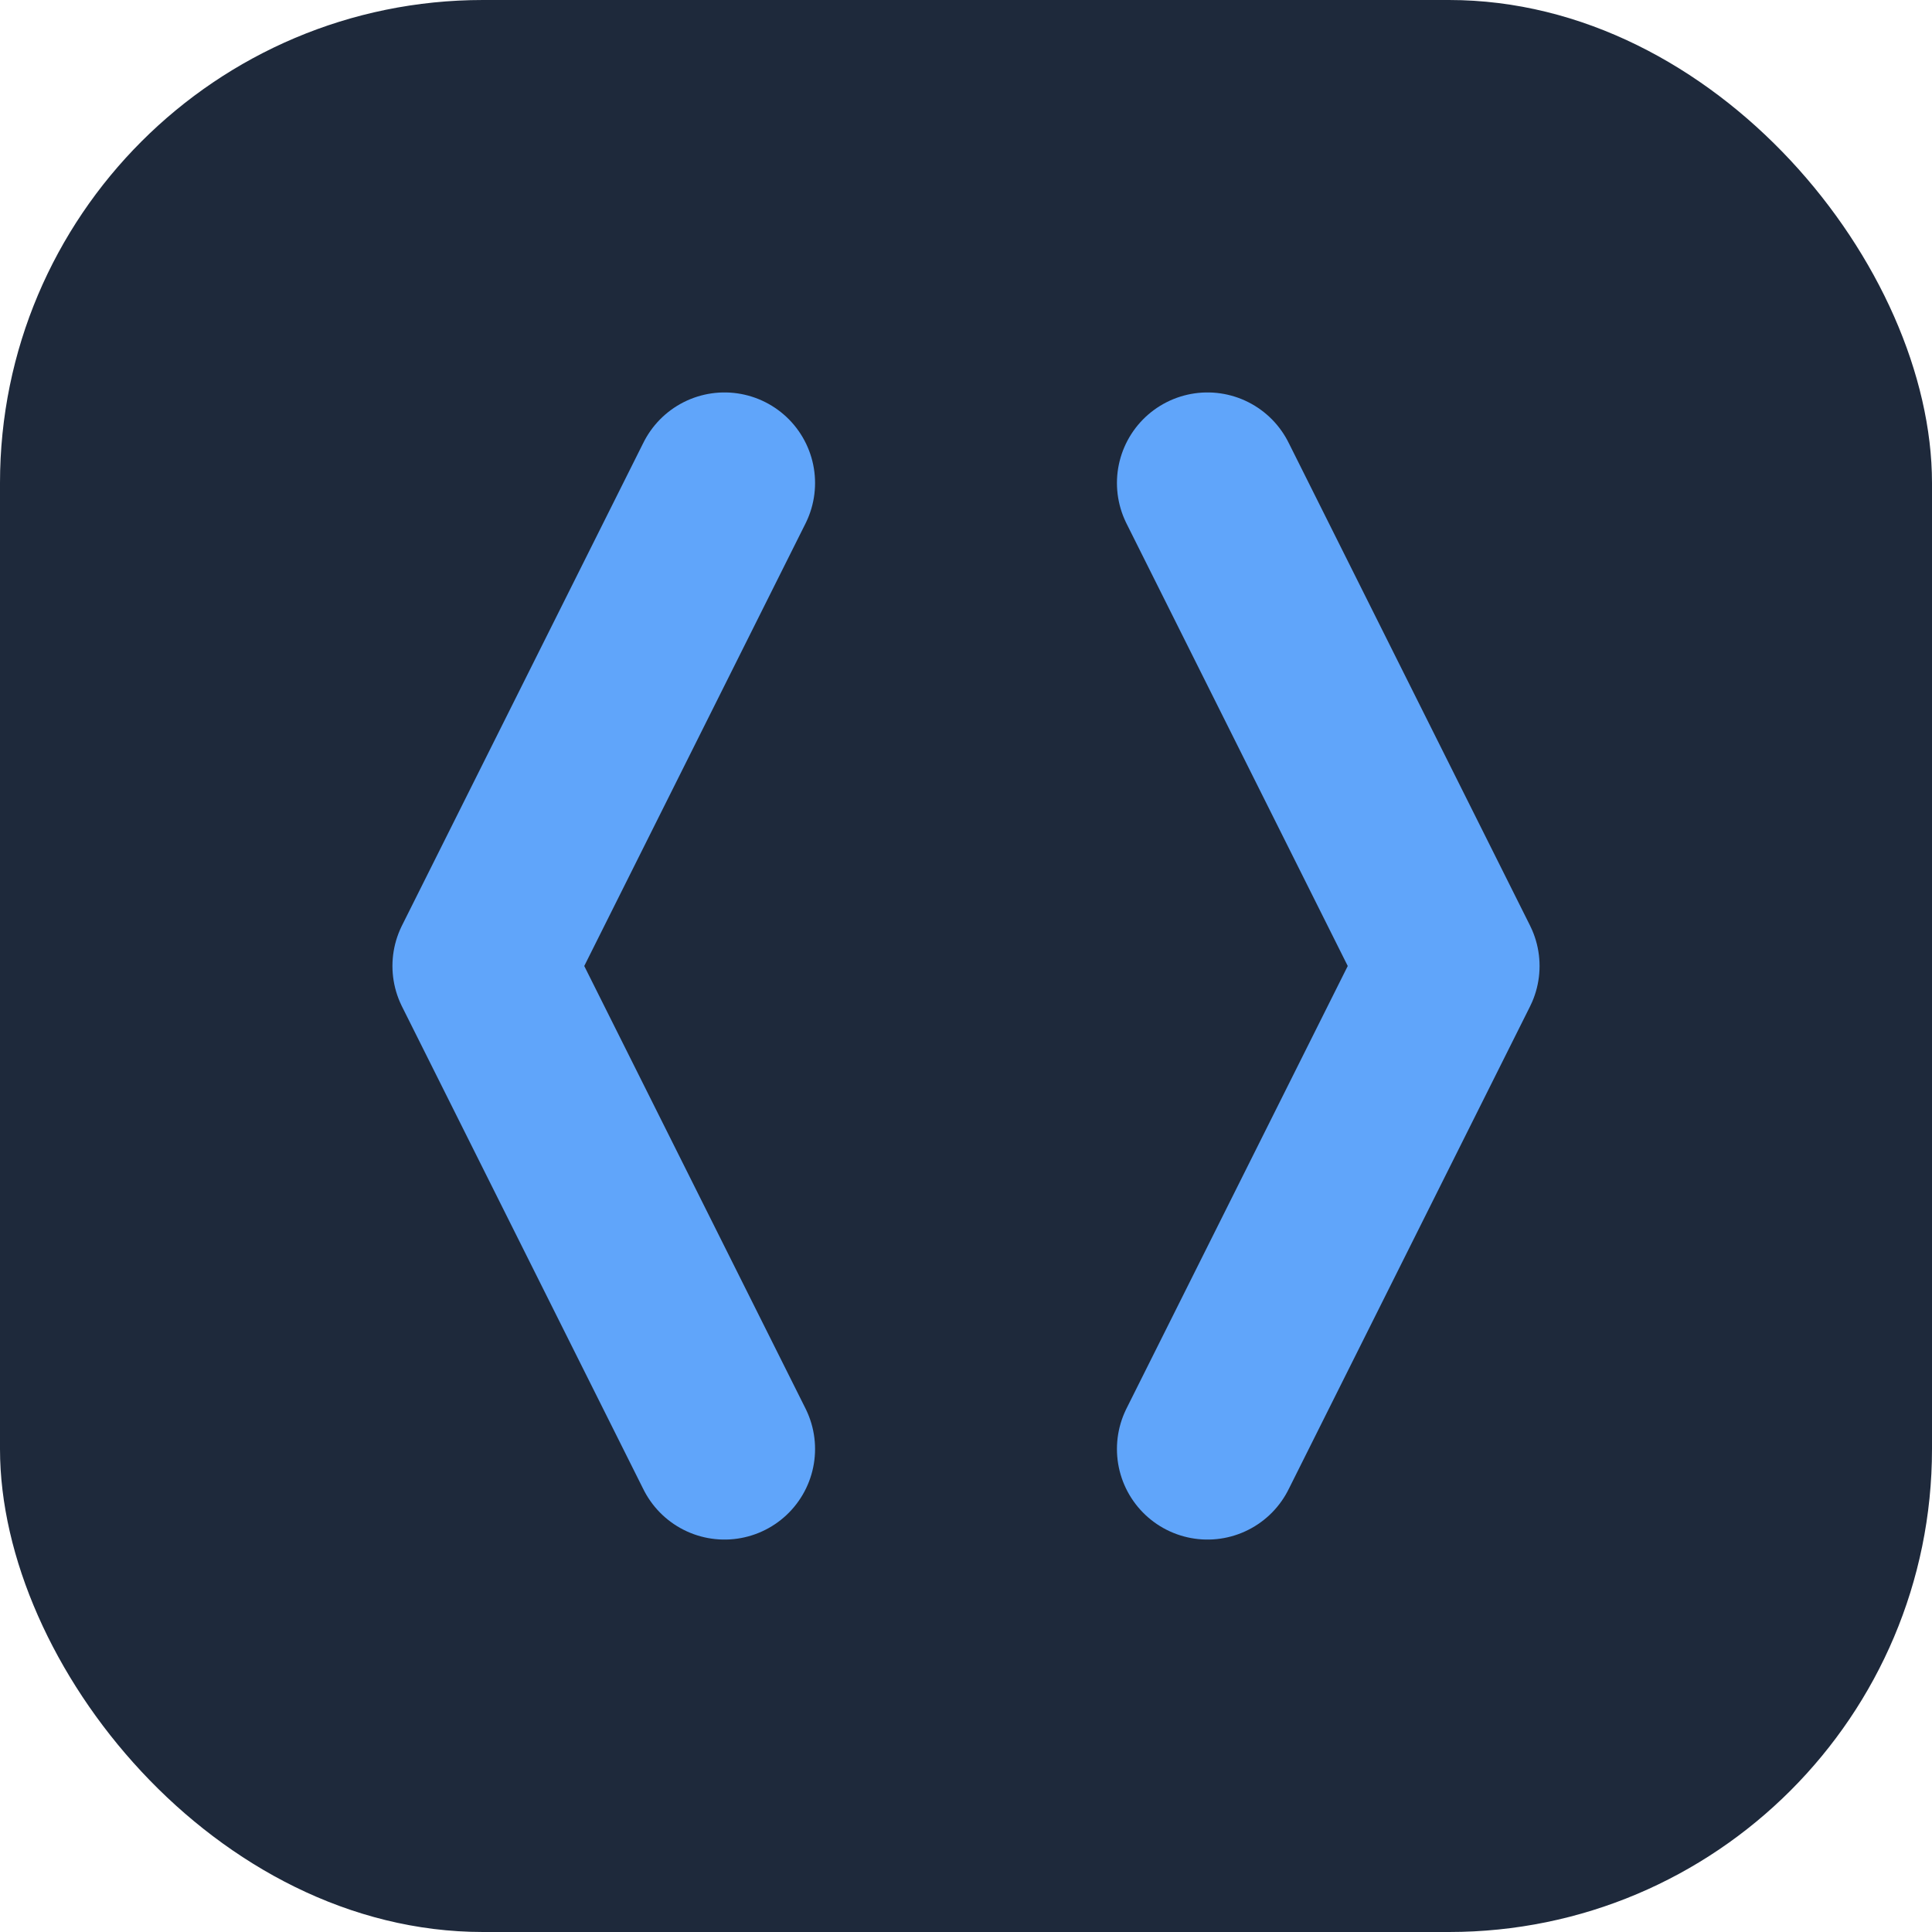 <?xml version="1.0" encoding="UTF-8"?>
<svg width="32" height="32" viewBox="0 0 32 32" fill="none" xmlns="http://www.w3.org/2000/svg">
    <rect width="32" height="32" rx="8" fill="#1E293B"/>
    <path d="M12 8L8 16L12 24" stroke="#60A5FA" stroke-width="3" stroke-linecap="round" stroke-linejoin="round"/>
    <path d="M20 8L24 16L20 24" stroke="#60A5FA" stroke-width="3" stroke-linecap="round" stroke-linejoin="round"/>
</svg>
